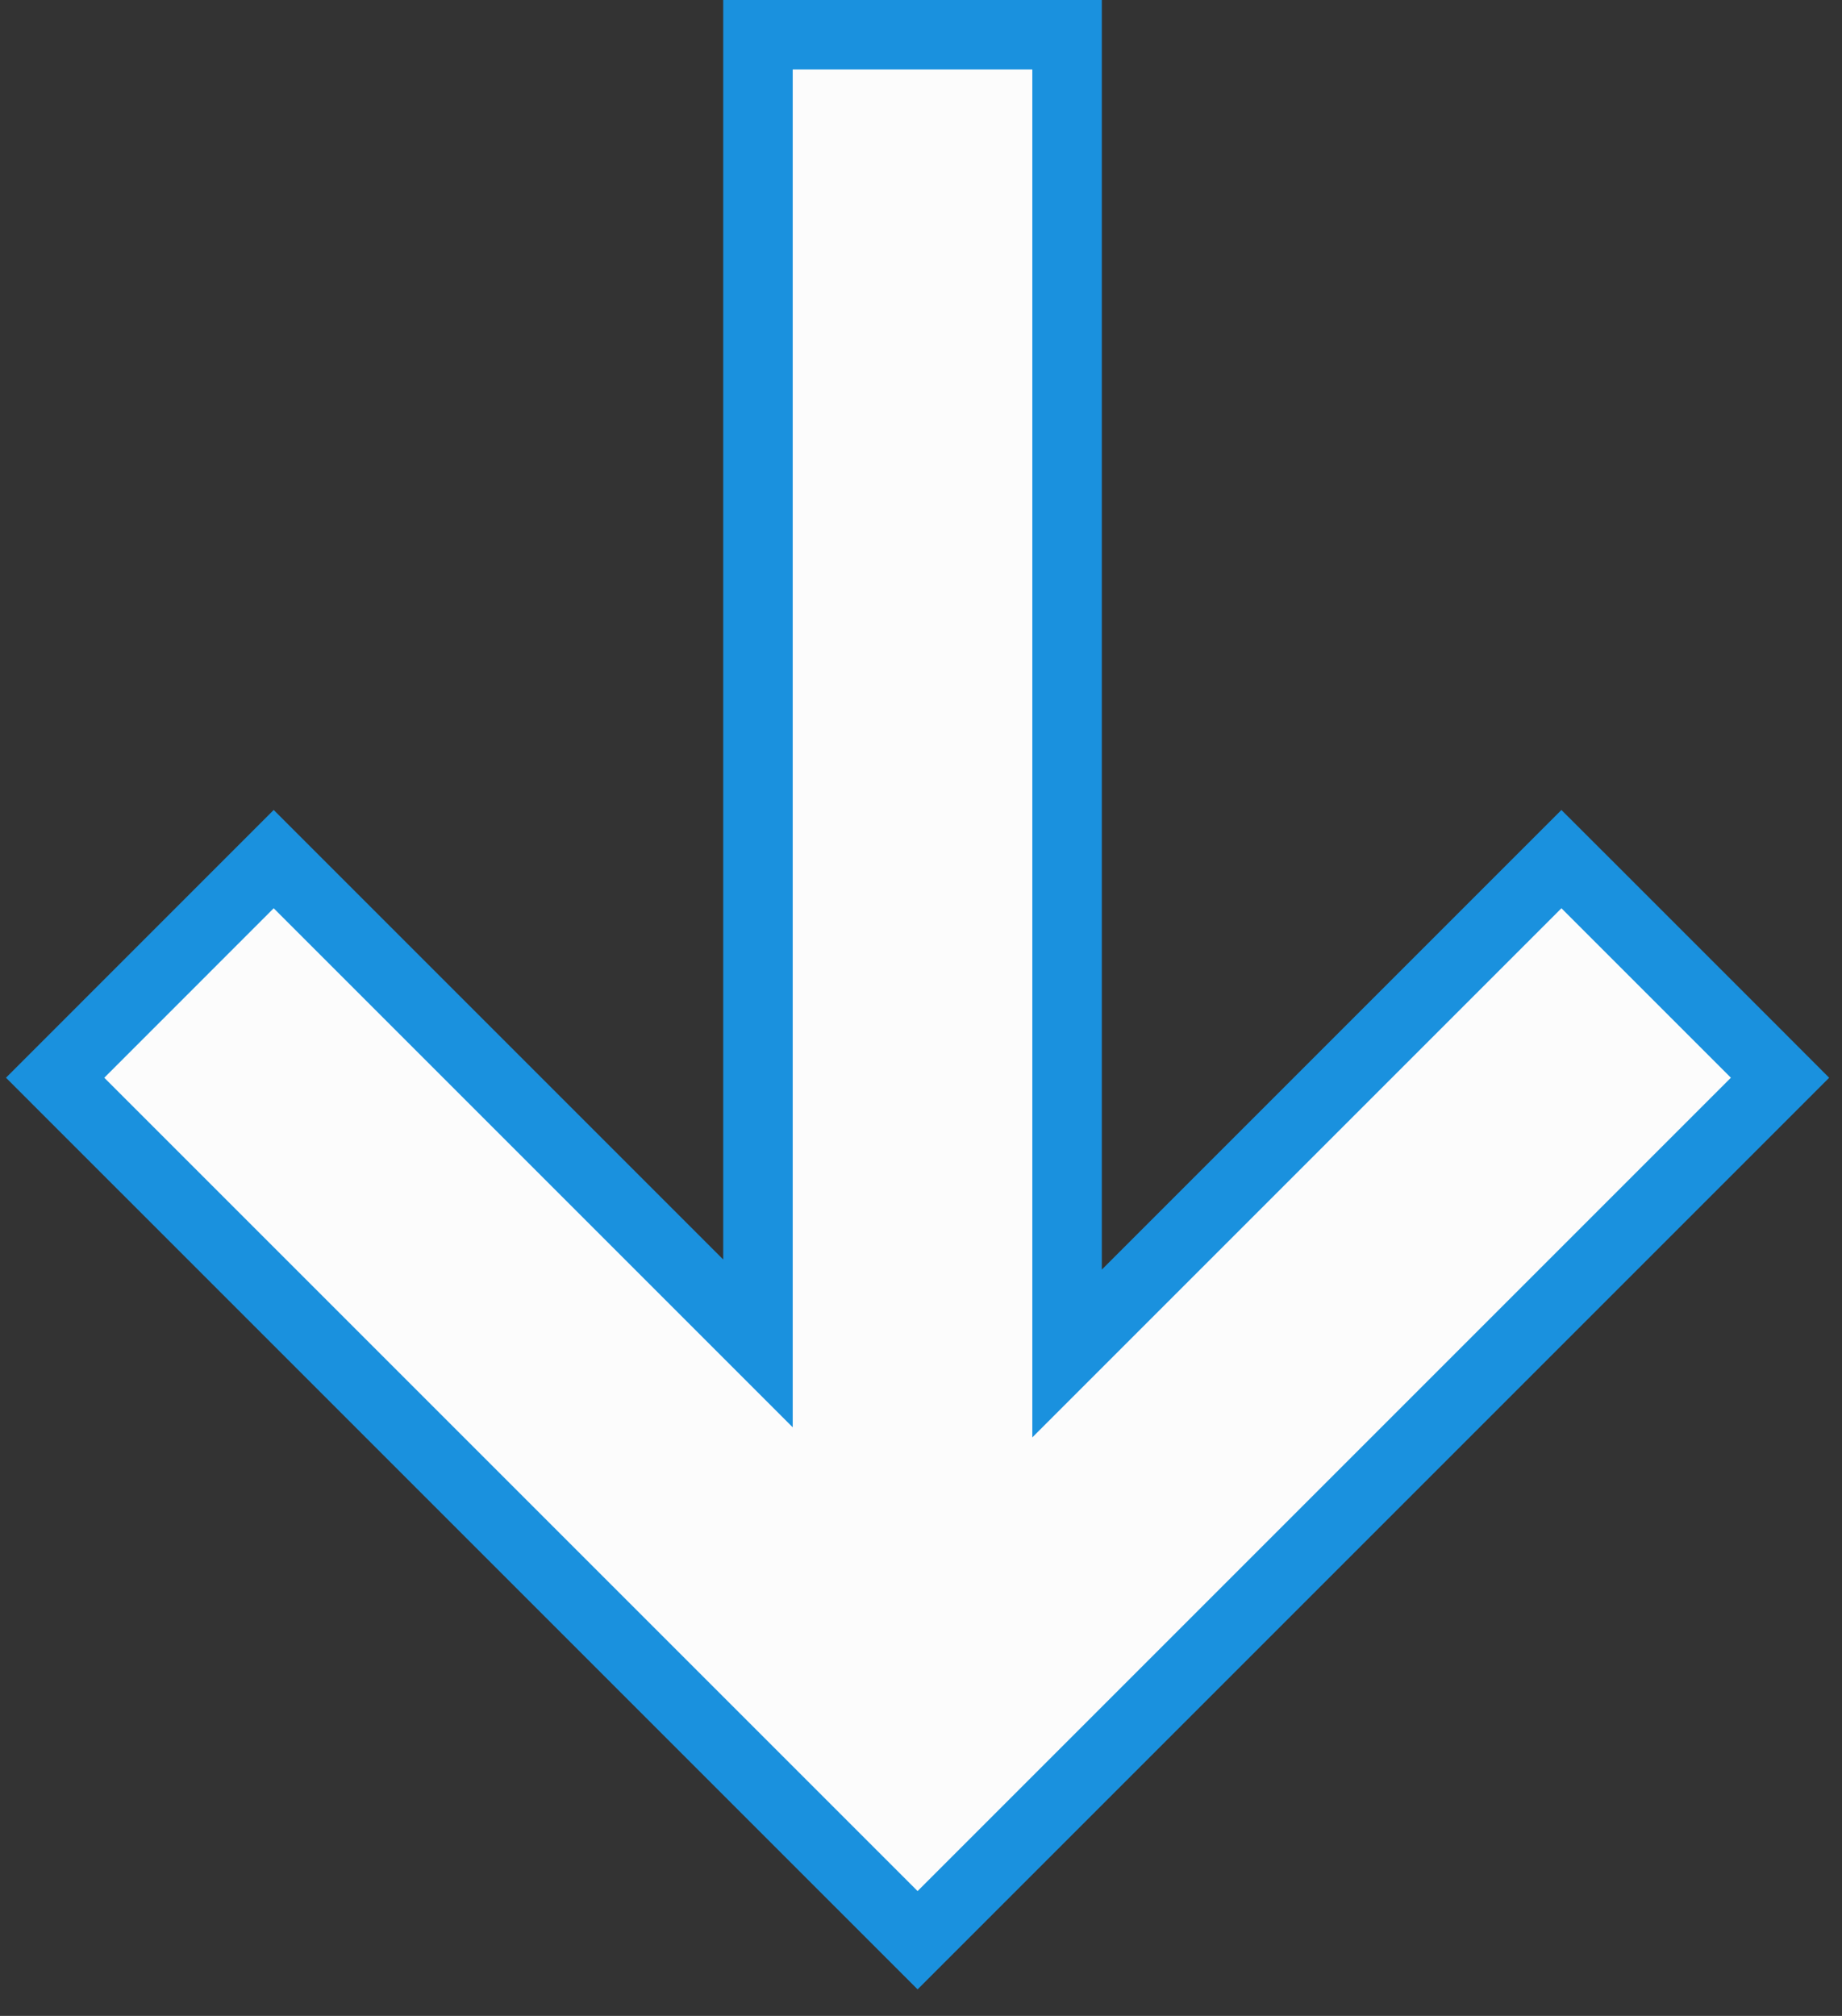 <svg width="53" height="58" viewBox="0 0 53 58" fill="none" xmlns="http://www.w3.org/2000/svg">
<rect x="0" y="0" width="53" height="58" fill="#333333" stroke="none"/>
<path d="M25.695 55.116L26.402 55.823L27.109 55.116L50.51 31.715L51.217 31.008L50.51 30.3L45.635 25.425L44.927 24.718L44.22 25.425L30.703 38.942V2V1L29.703 1L22.809 1L21.809 1V2L21.809 38.652L8.582 25.425L7.875 24.718L7.168 25.425L2.293 30.301L1.586 31.008L2.293 31.715L25.695 55.116Z" fill="#FCFCFC" stroke="#1A91DE" stroke-width="2"/>
</svg>
